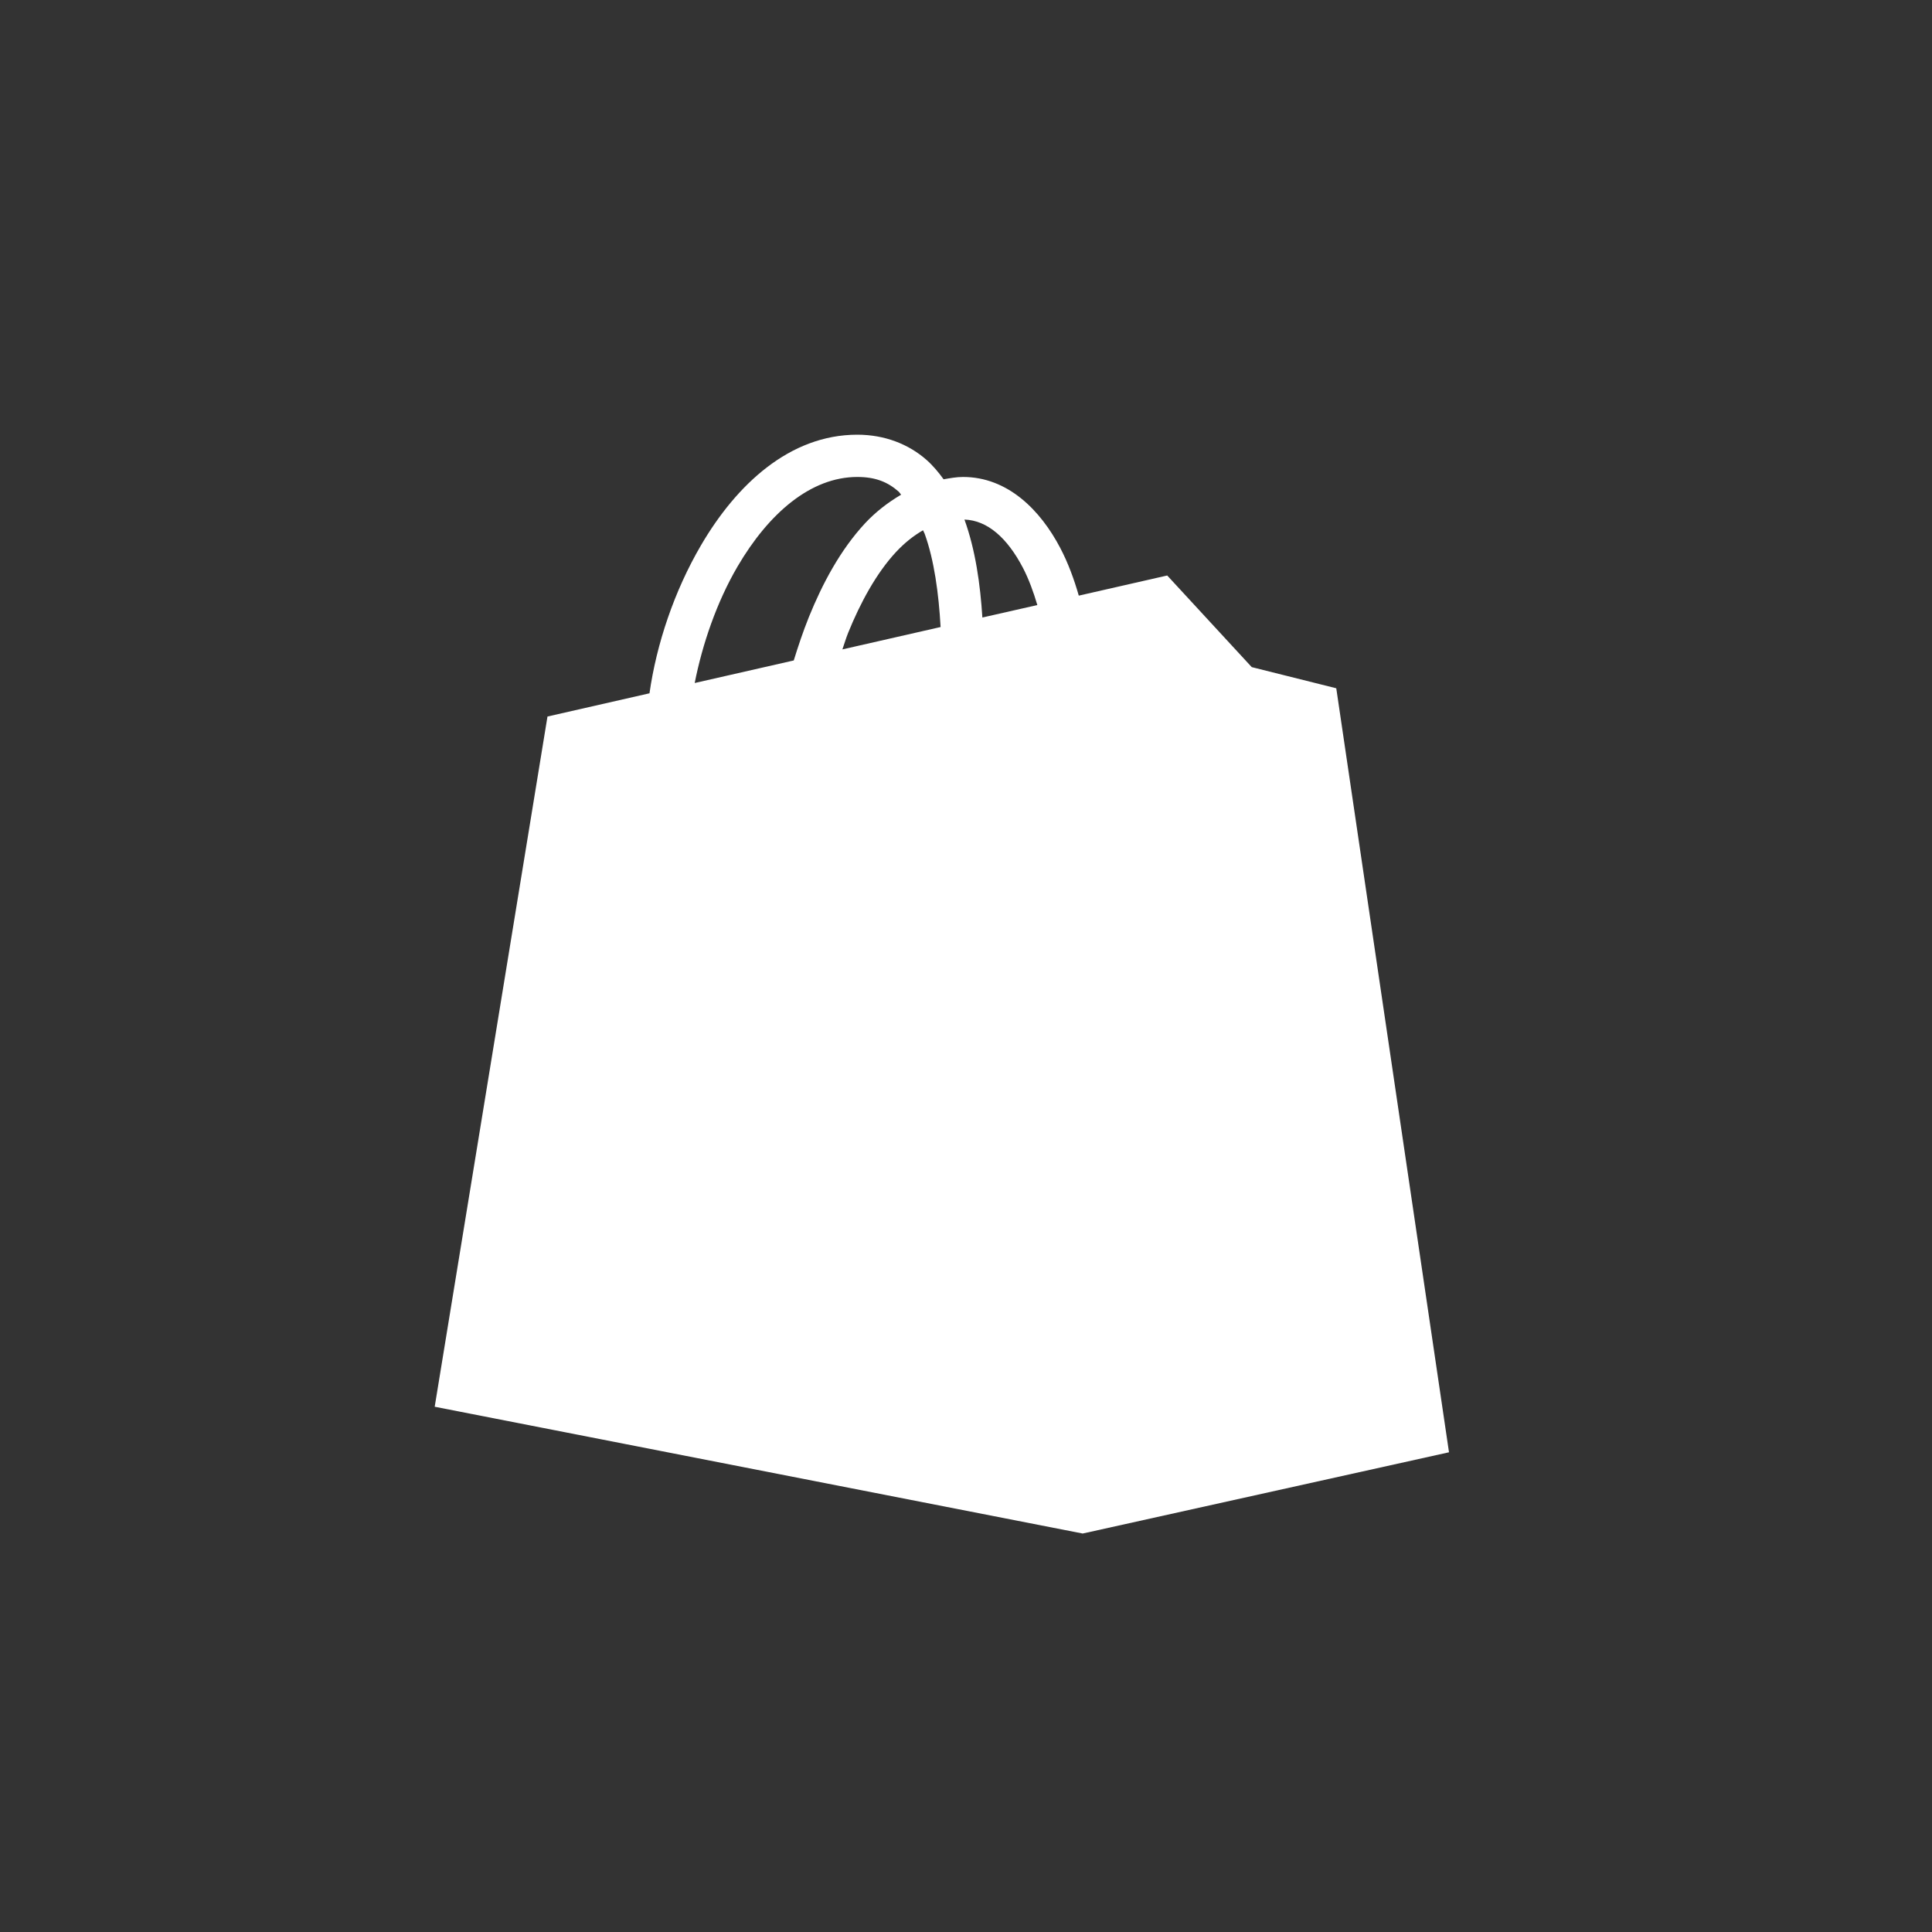 <svg width="40" height="40" viewBox="0 0 40 40" fill="none" xmlns="http://www.w3.org/2000/svg">
<rect x="0" y="0" width="40" height="40" fill="#333333" stroke="none"/>
<path d="M17.75 9C16.345 9 15.246 10.037 14.515 11.287C13.957 12.239 13.591 13.34 13.447 14.354L11.335 14.835L9 29.125L22.416 31.75L30 30.068L27.666 14.25L25.916 13.812L24.166 11.915L22.335 12.332C22.238 11.994 22.116 11.659 21.952 11.346C21.543 10.565 20.867 9.875 19.938 9.875C19.798 9.875 19.667 9.901 19.536 9.923C19.432 9.779 19.318 9.642 19.184 9.523C18.816 9.198 18.319 9 17.75 9ZM17.75 9.875C18.131 9.875 18.384 9.983 18.605 10.178C18.624 10.195 18.639 10.224 18.657 10.242C18.381 10.404 18.126 10.602 17.909 10.835C17.396 11.388 17.026 12.087 16.748 12.773C16.624 13.081 16.524 13.383 16.434 13.674L14.383 14.141C14.542 13.335 14.839 12.466 15.27 11.729C15.915 10.627 16.785 9.875 17.75 9.875ZM19.968 10.757C20.446 10.773 20.855 11.139 21.177 11.753C21.3 11.989 21.397 12.256 21.477 12.527L20.339 12.785C20.295 12.092 20.195 11.385 19.968 10.757ZM19.11 10.979C19.121 11.006 19.135 11.025 19.145 11.053C19.341 11.595 19.435 12.288 19.474 12.982L17.441 13.445C17.482 13.329 17.513 13.218 17.56 13.102C17.813 12.476 18.148 11.862 18.55 11.43C18.727 11.24 18.913 11.092 19.11 10.979Z" fill="white"/>
</svg>
